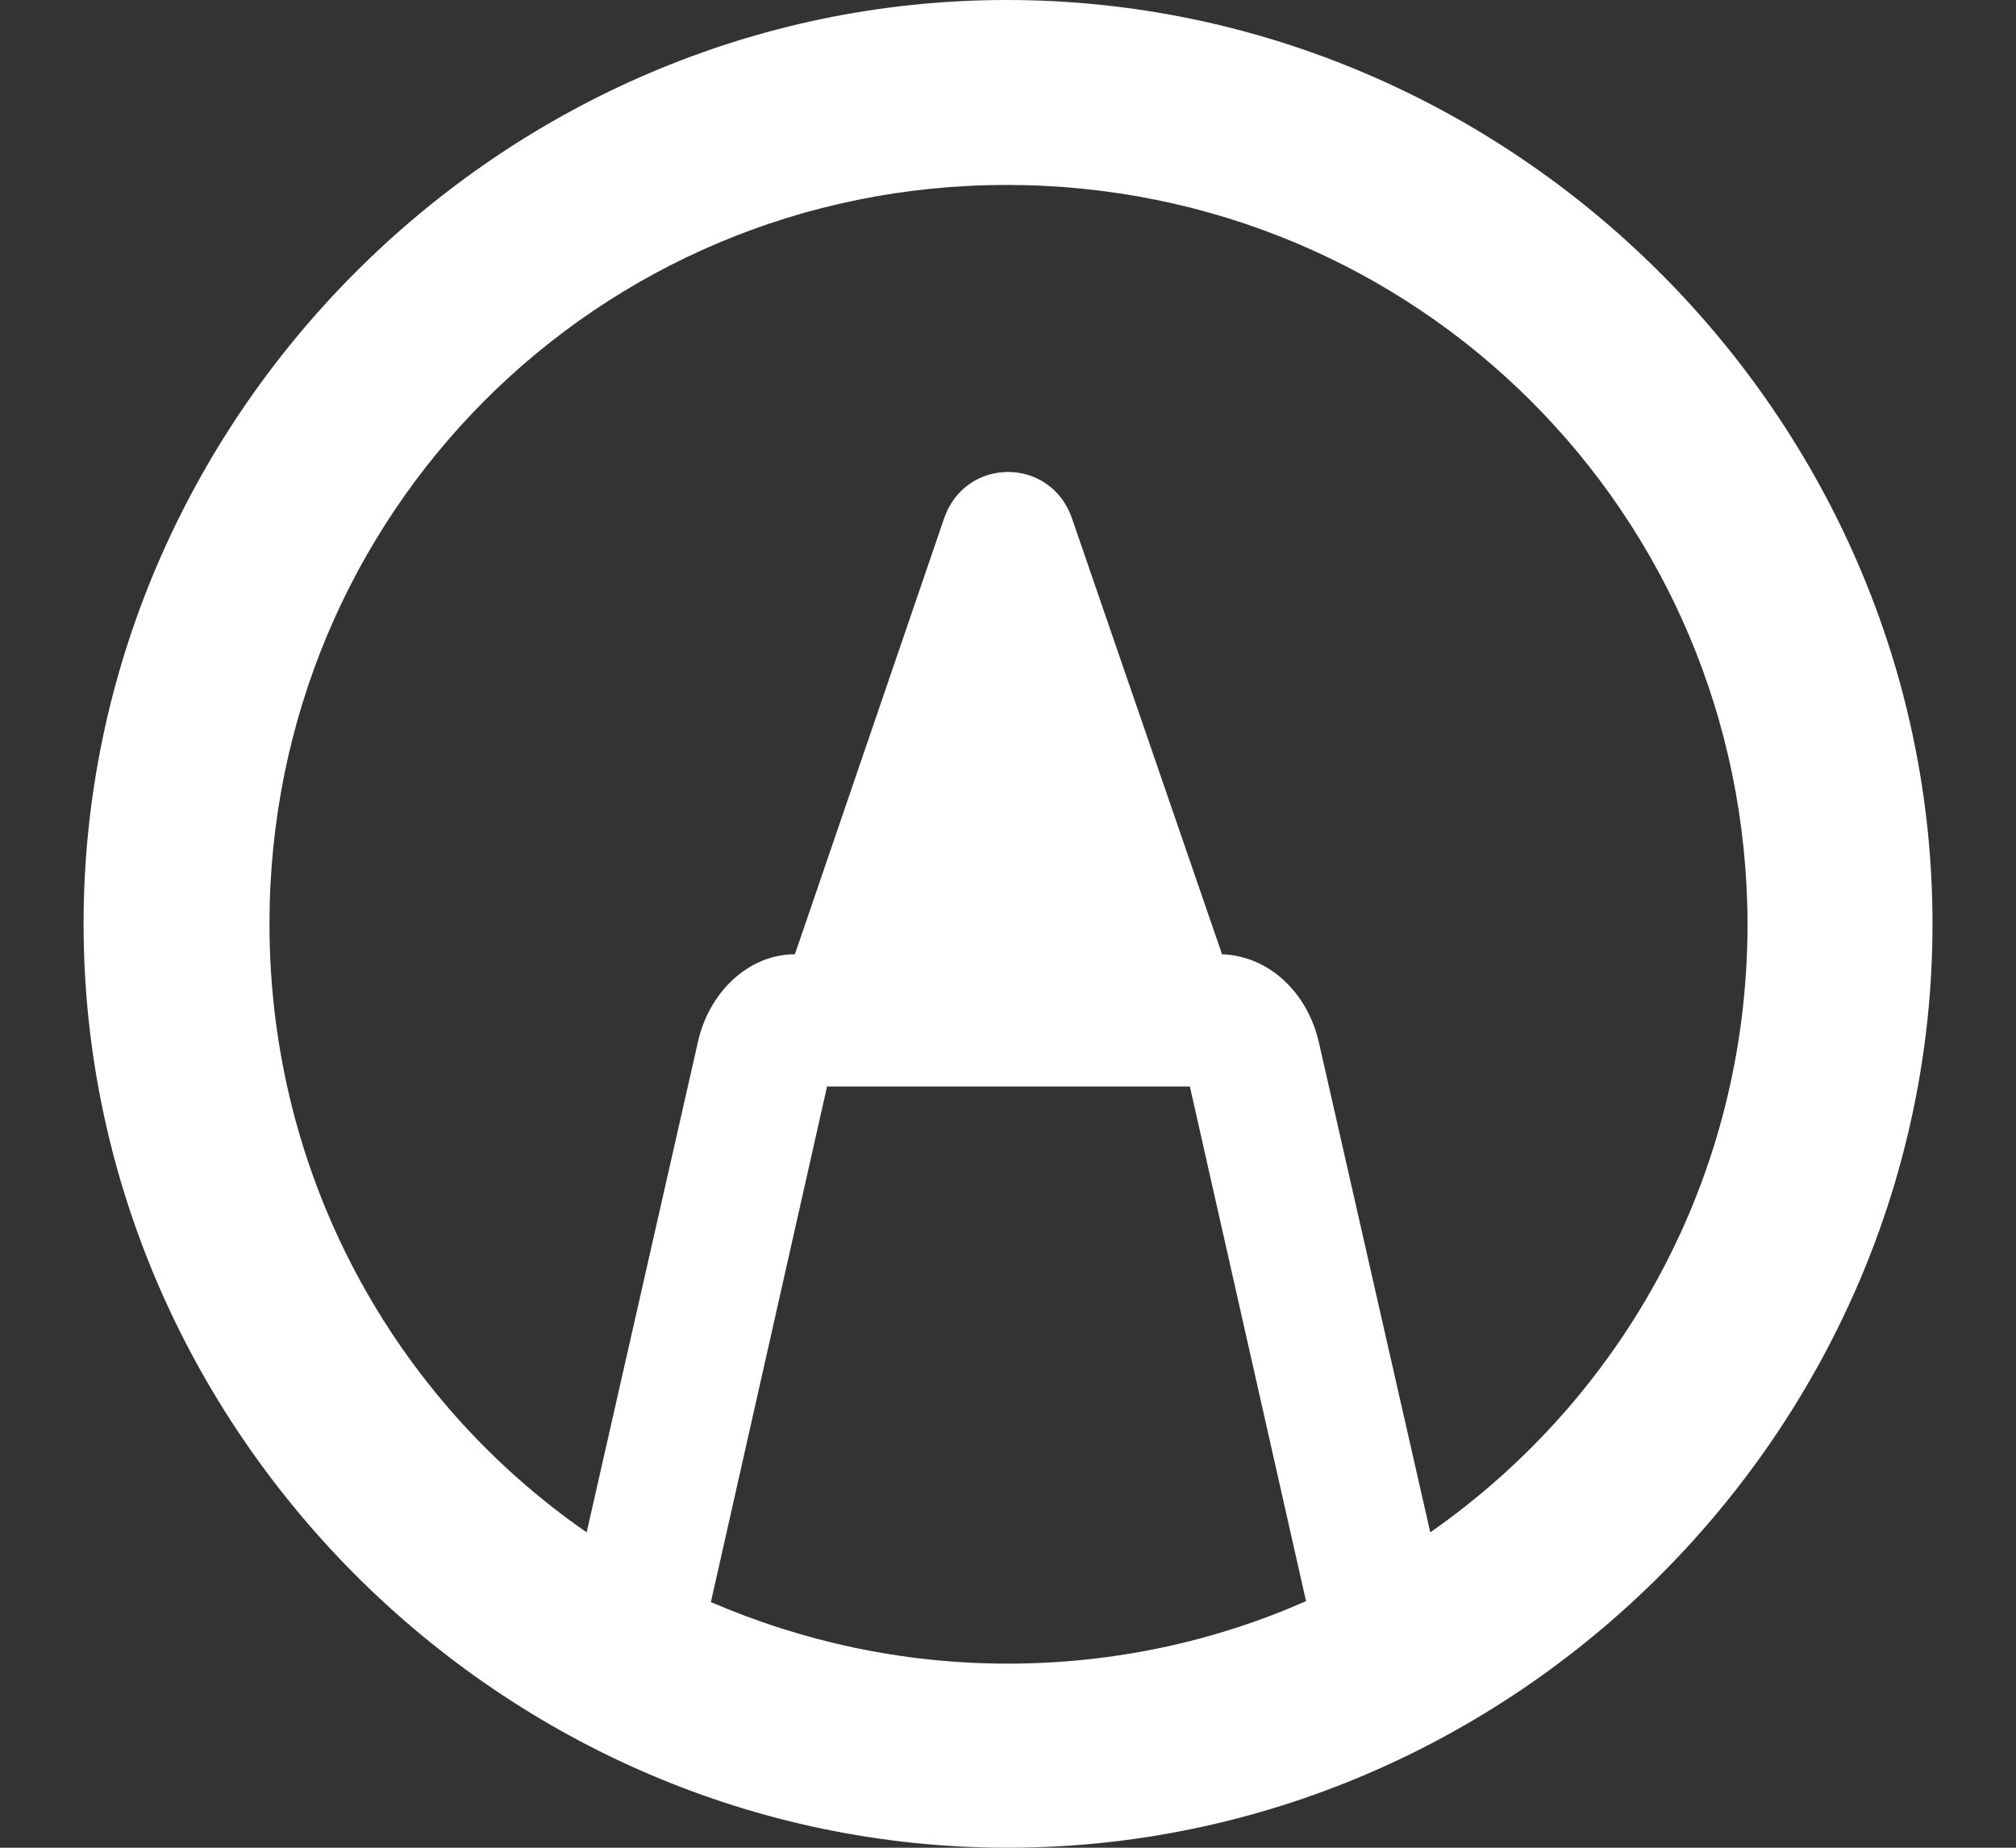 <svg width="24" height="22" viewBox="0 0 24 22" fill="none" xmlns="http://www.w3.org/2000/svg">
<rect x="0" y="0" width="24" height="22" fill="#333333" stroke="none"/>
<path id="pencil.tip.crop.circle" d="M11.995 22C18.027 22 23.006 17.021 23.006 11C23.006 4.979 18.016 0 11.985 0C5.963 0 0.995 4.979 0.995 11C0.995 17.021 5.974 22 11.995 22ZM11.24 6.17L9.463 11.362C8.921 11.362 8.453 11.798 8.314 12.383L6.984 18.245C4.697 16.66 3.208 14.011 3.208 11C3.208 6.117 7.112 2.202 11.985 2.202C16.867 2.202 20.793 6.117 20.804 11C20.804 14.011 19.314 16.649 17.027 18.245L15.697 12.394C15.559 11.819 15.112 11.383 14.548 11.362L12.761 6.17C12.506 5.436 11.495 5.436 11.24 6.17ZM11.995 19.808C10.74 19.808 9.548 19.543 8.463 19.075L9.846 12.936H14.165L15.548 19.064C14.463 19.543 13.261 19.808 11.995 19.808Z" fill="white"/>
</svg>
